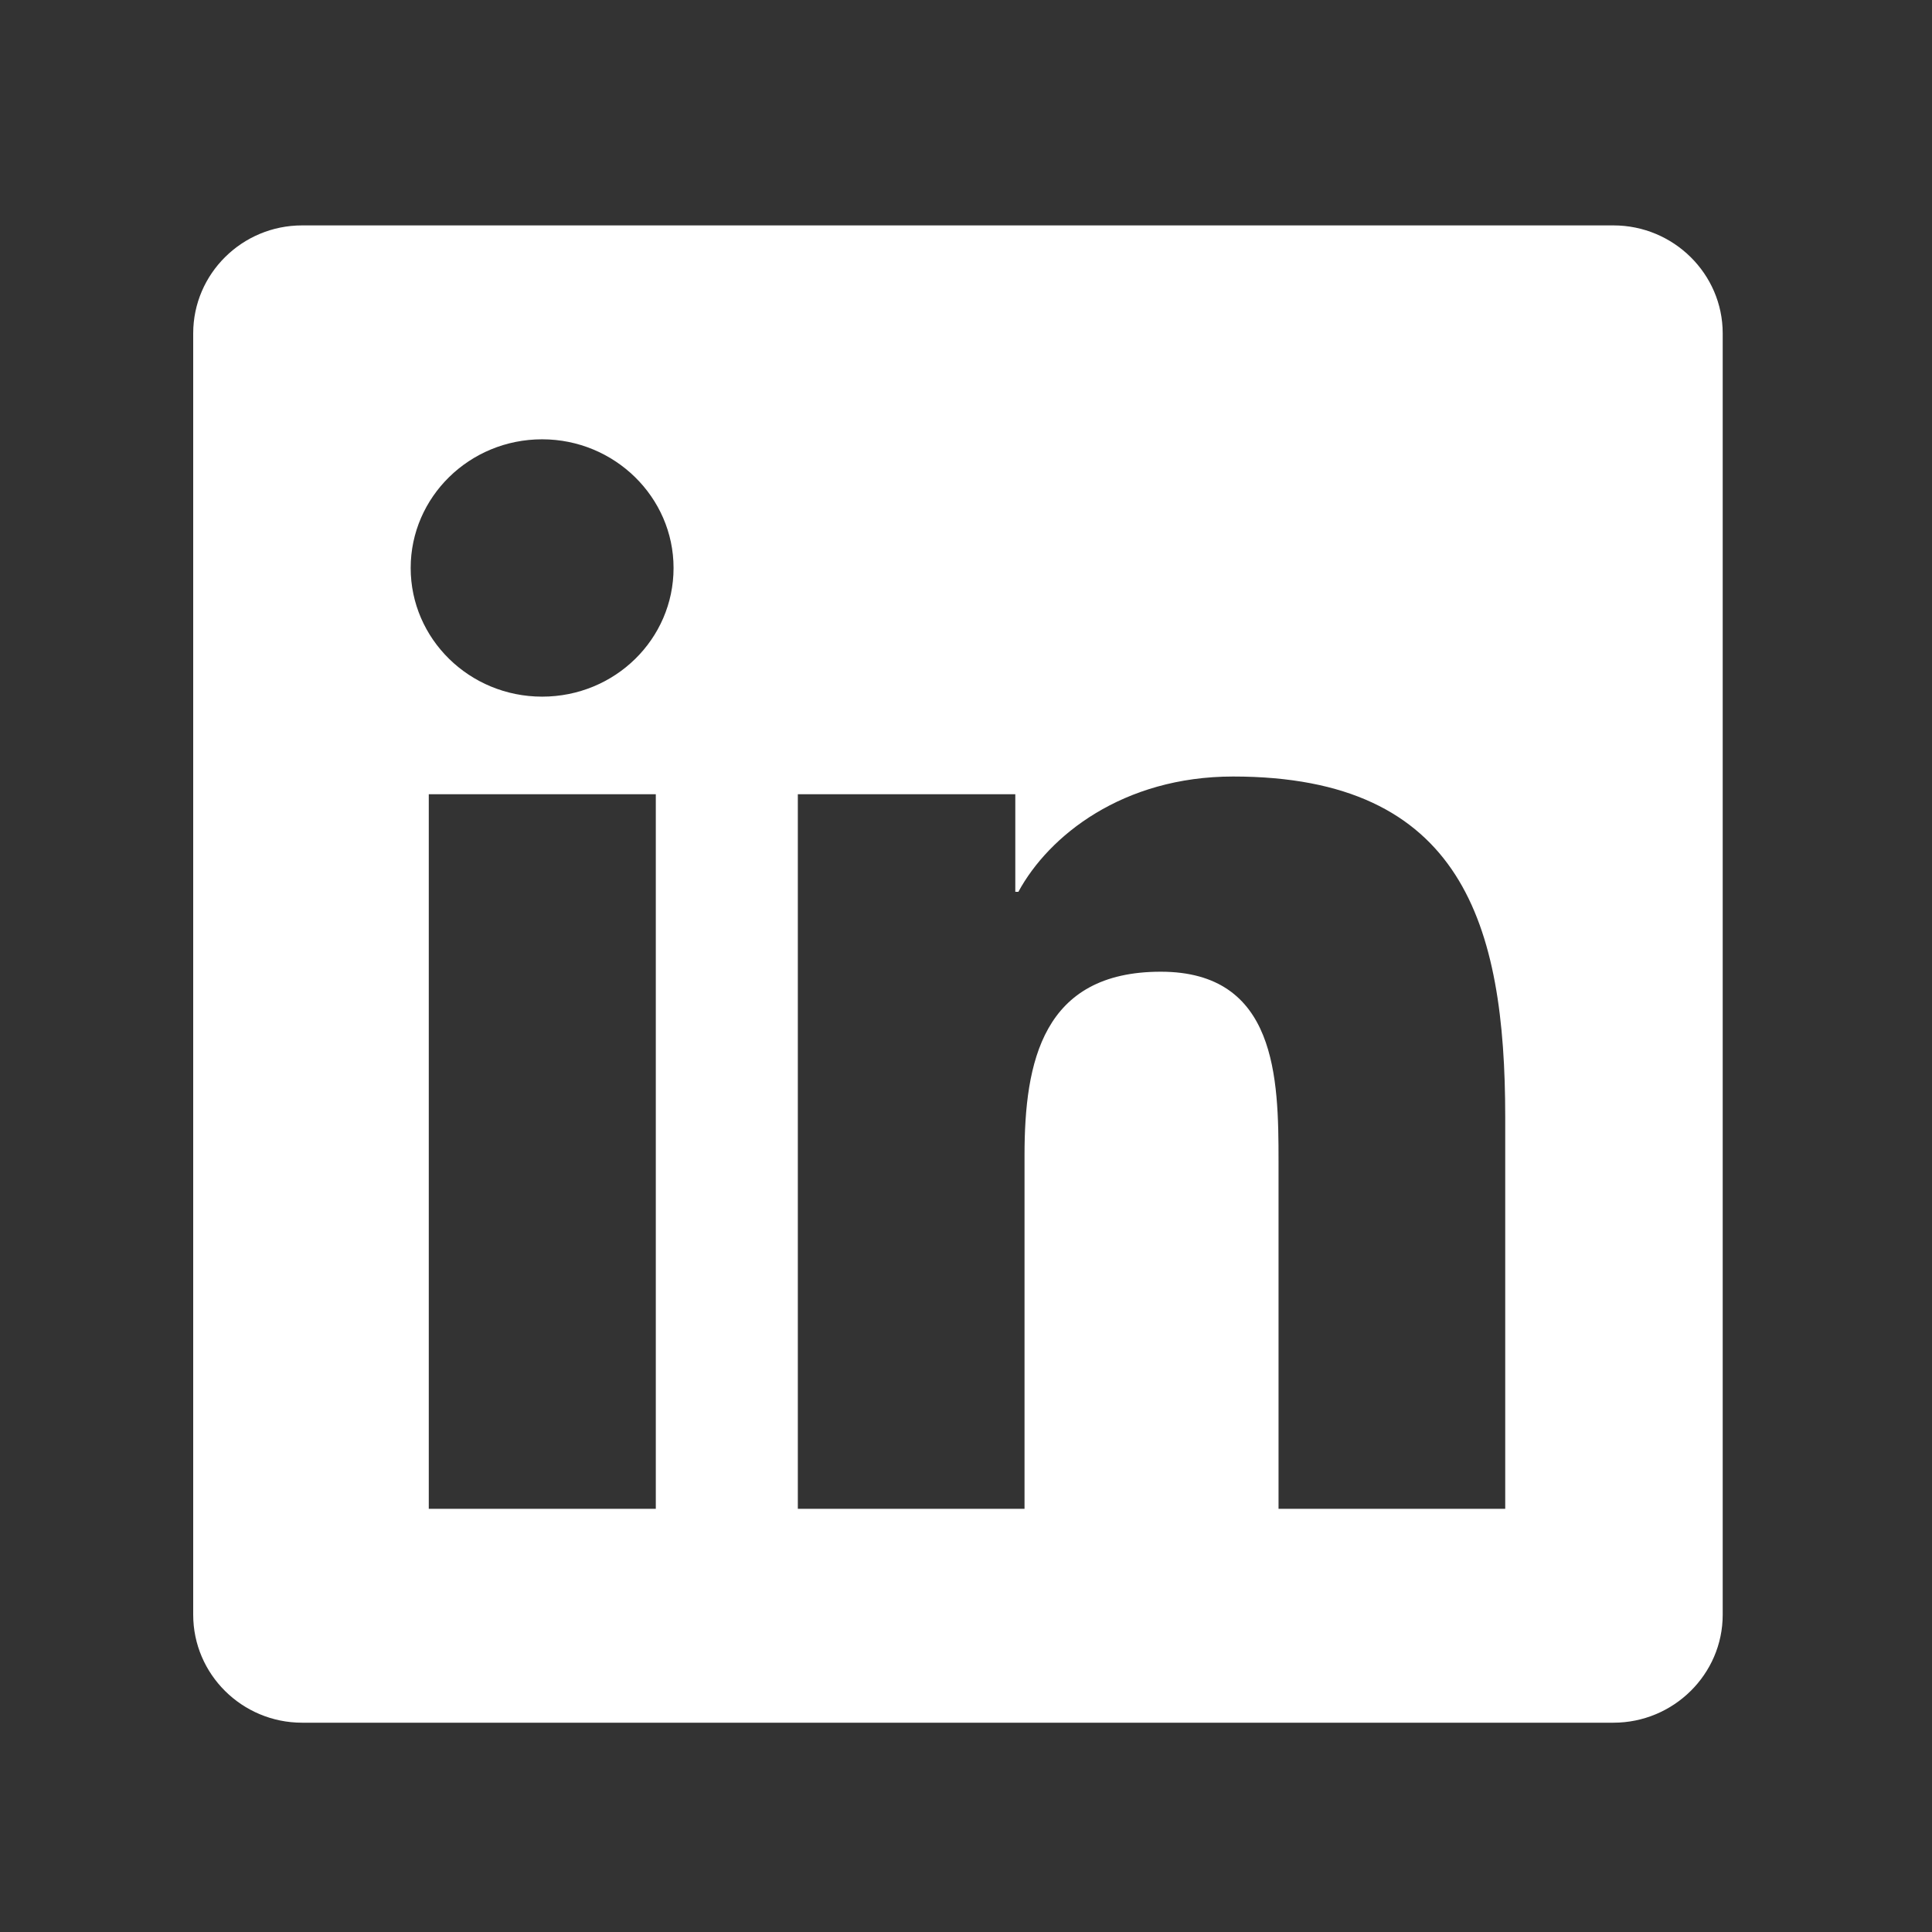 <svg width="120" height="120" viewBox="0 0 120 120" fill="none" xmlns="http://www.w3.org/2000/svg">
<rect x="0" y="0" width="120" height="120" fill="#333333" stroke="none"/>
<path d="M100.214 14H18.765C15.032 14 12 17.01 12 20.705V100.295C12 103.99 15.032 107 18.765 107H100.214C103.946 107 107 103.99 107 100.295V20.705C107 17.01 103.946 14 100.214 14ZM40.712 93.714H26.632V49.332H40.733V93.714H40.712ZM33.672 43.27C29.155 43.27 25.508 39.679 25.508 35.278C25.508 30.877 29.155 27.286 33.672 27.286C38.167 27.286 41.836 30.877 41.836 35.278C41.836 39.7 38.189 43.27 33.672 43.27ZM93.492 93.714H79.412V72.125C79.412 66.977 79.306 60.355 72.096 60.355C64.759 60.355 63.635 65.96 63.635 71.751V93.714H49.555V49.332H63.062V55.393H63.253C65.141 51.906 69.742 48.231 76.591 48.231C90.841 48.231 93.492 57.428 93.492 69.385V93.714Z" fill="white"/>
</svg>
